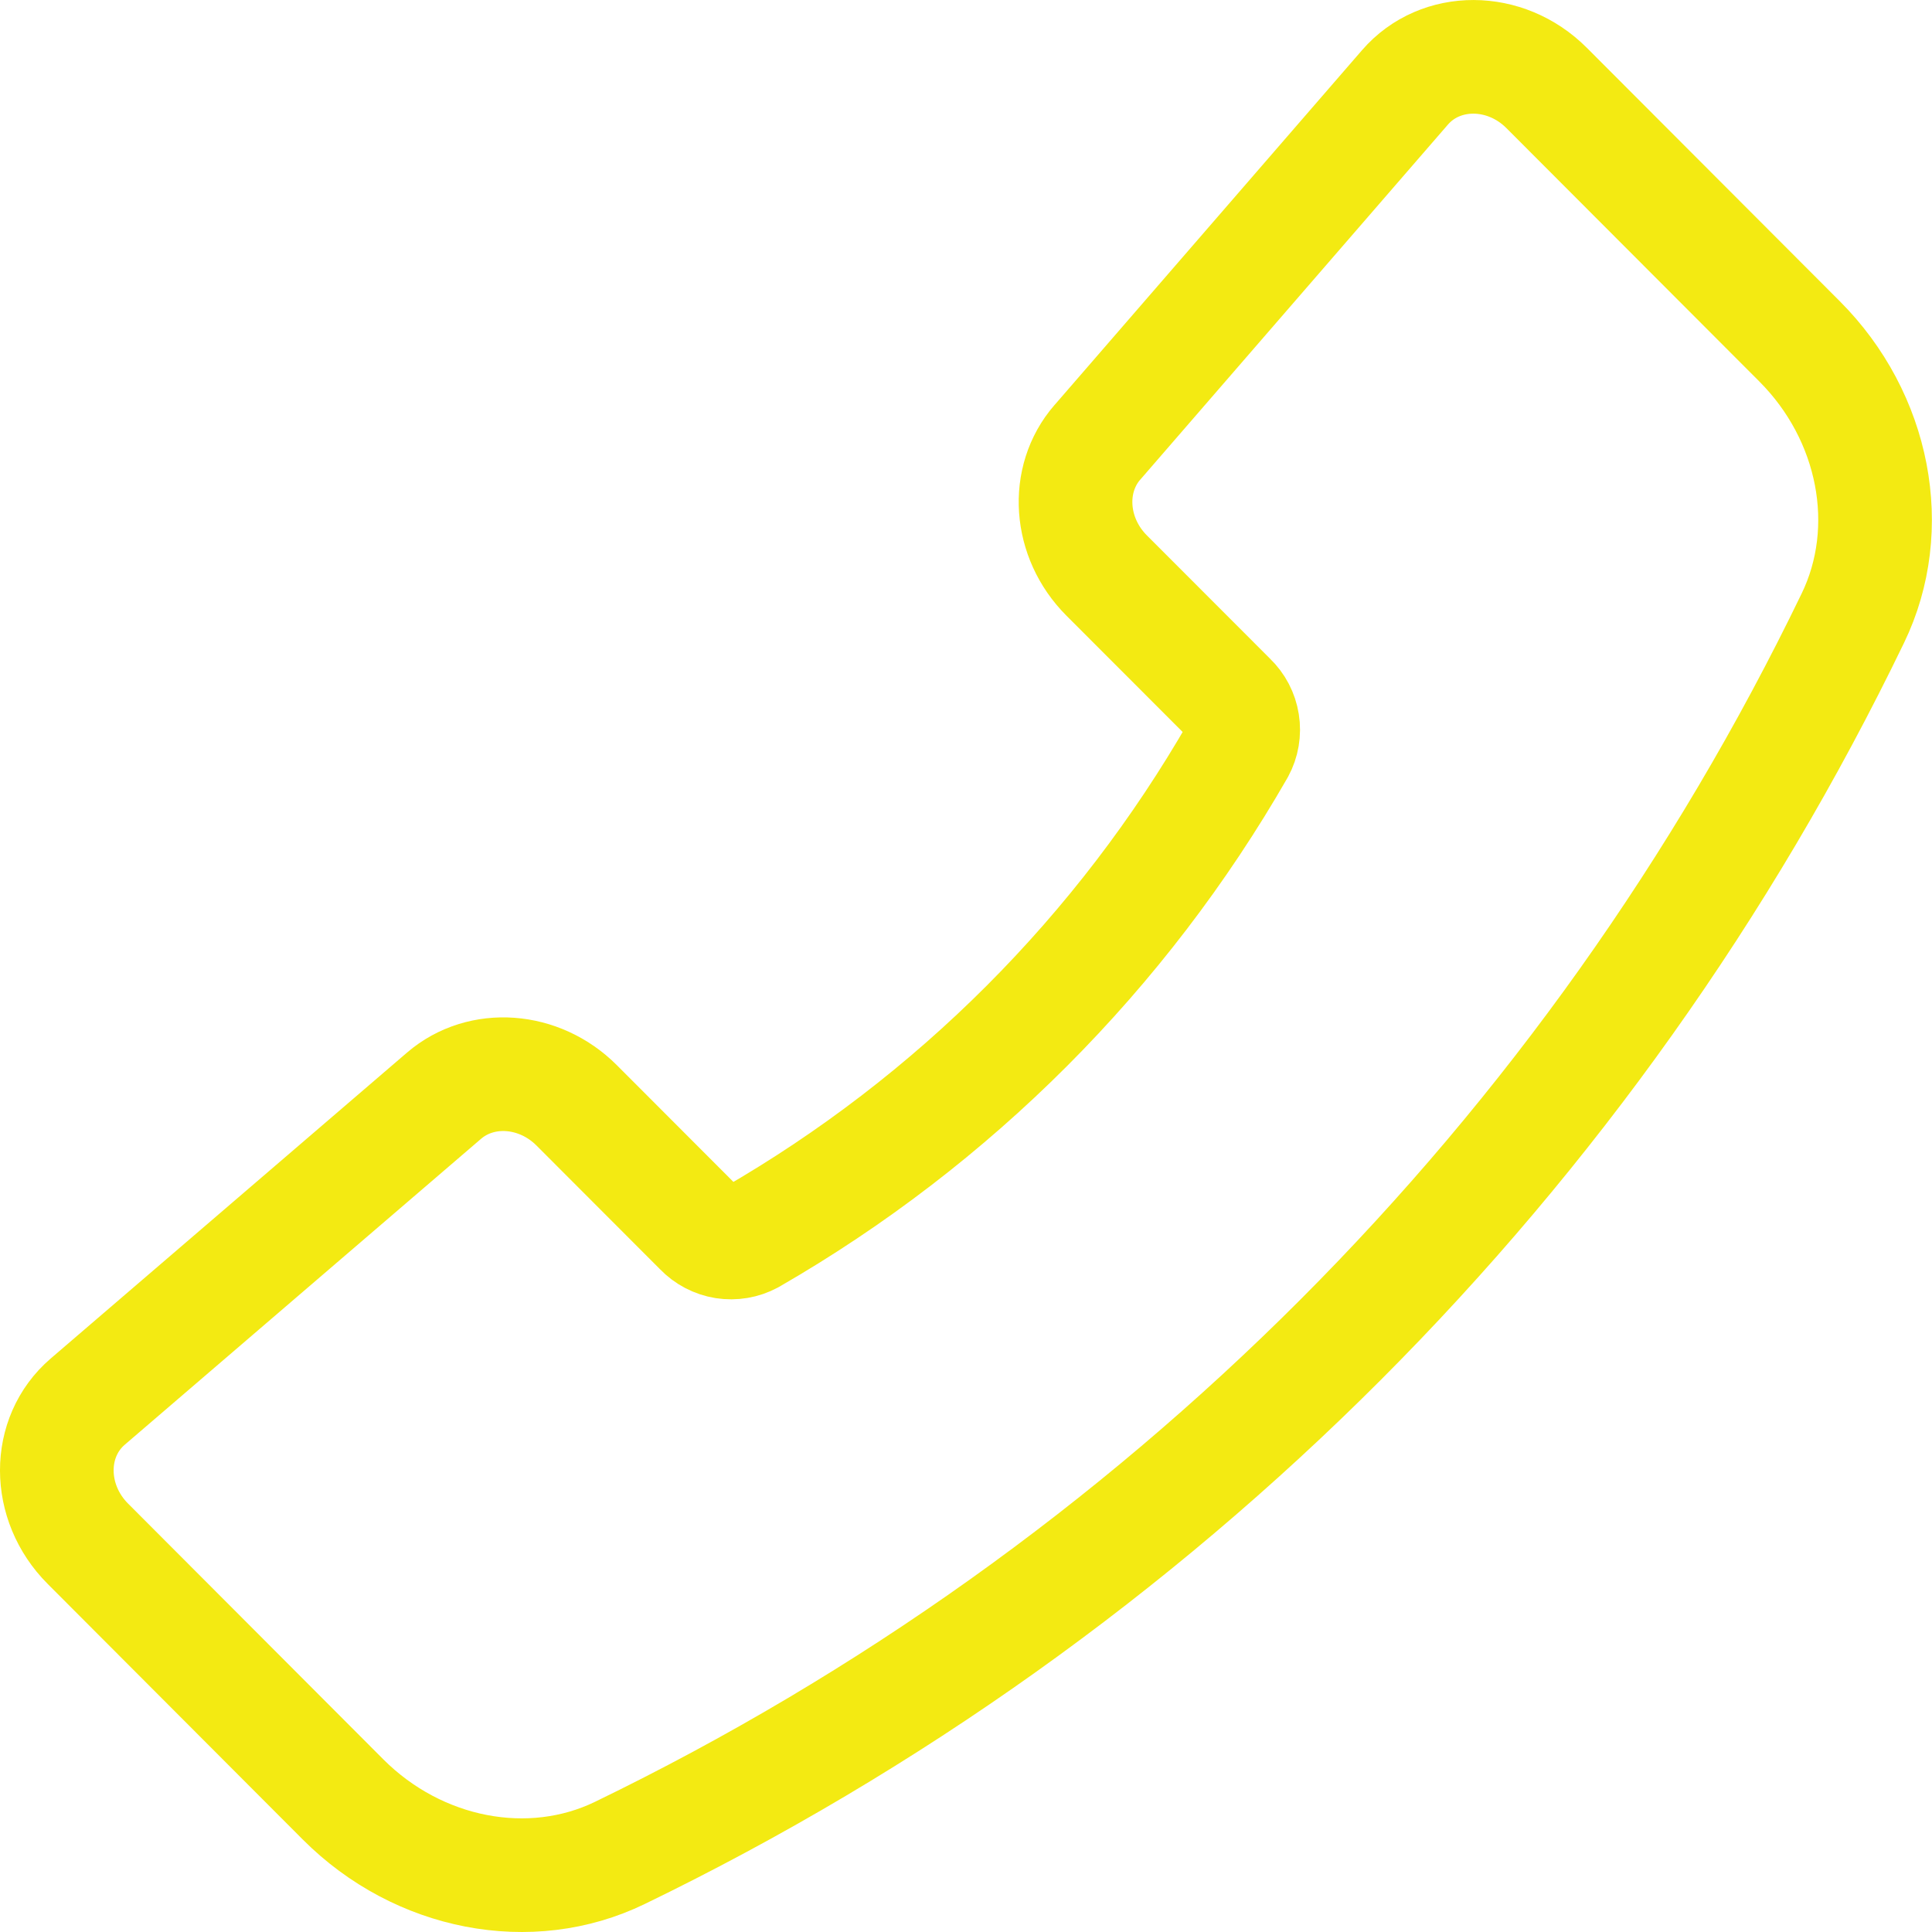 <svg width="34" height="34" viewBox="0 0 34 34" fill="none" xmlns="http://www.w3.org/2000/svg">
<path d="M19.312 7.785L24.725 1.538C25.349 0.818 26.492 0.821 27.217 1.547L31.668 6.006C32.993 7.332 33.372 9.302 32.606 10.881C28.027 20.36 20.382 28.016 10.909 32.608C9.332 33.374 7.364 32.995 6.039 31.669L1.547 27.168C0.819 26.44 0.817 25.29 1.544 24.666L7.815 19.282C8.471 18.719 9.49 18.793 10.148 19.452L12.33 21.637C12.442 21.754 12.589 21.831 12.749 21.857C12.909 21.882 13.072 21.855 13.215 21.778C16.782 19.724 19.741 16.761 21.79 13.191C21.867 13.049 21.895 12.884 21.869 12.724C21.844 12.564 21.767 12.417 21.65 12.305L19.474 10.127C18.814 9.465 18.742 8.441 19.312 7.784V7.785Z" stroke="#F3EA12" stroke-width="2" stroke-linecap="round" stroke-linejoin="round"/>
</svg>
